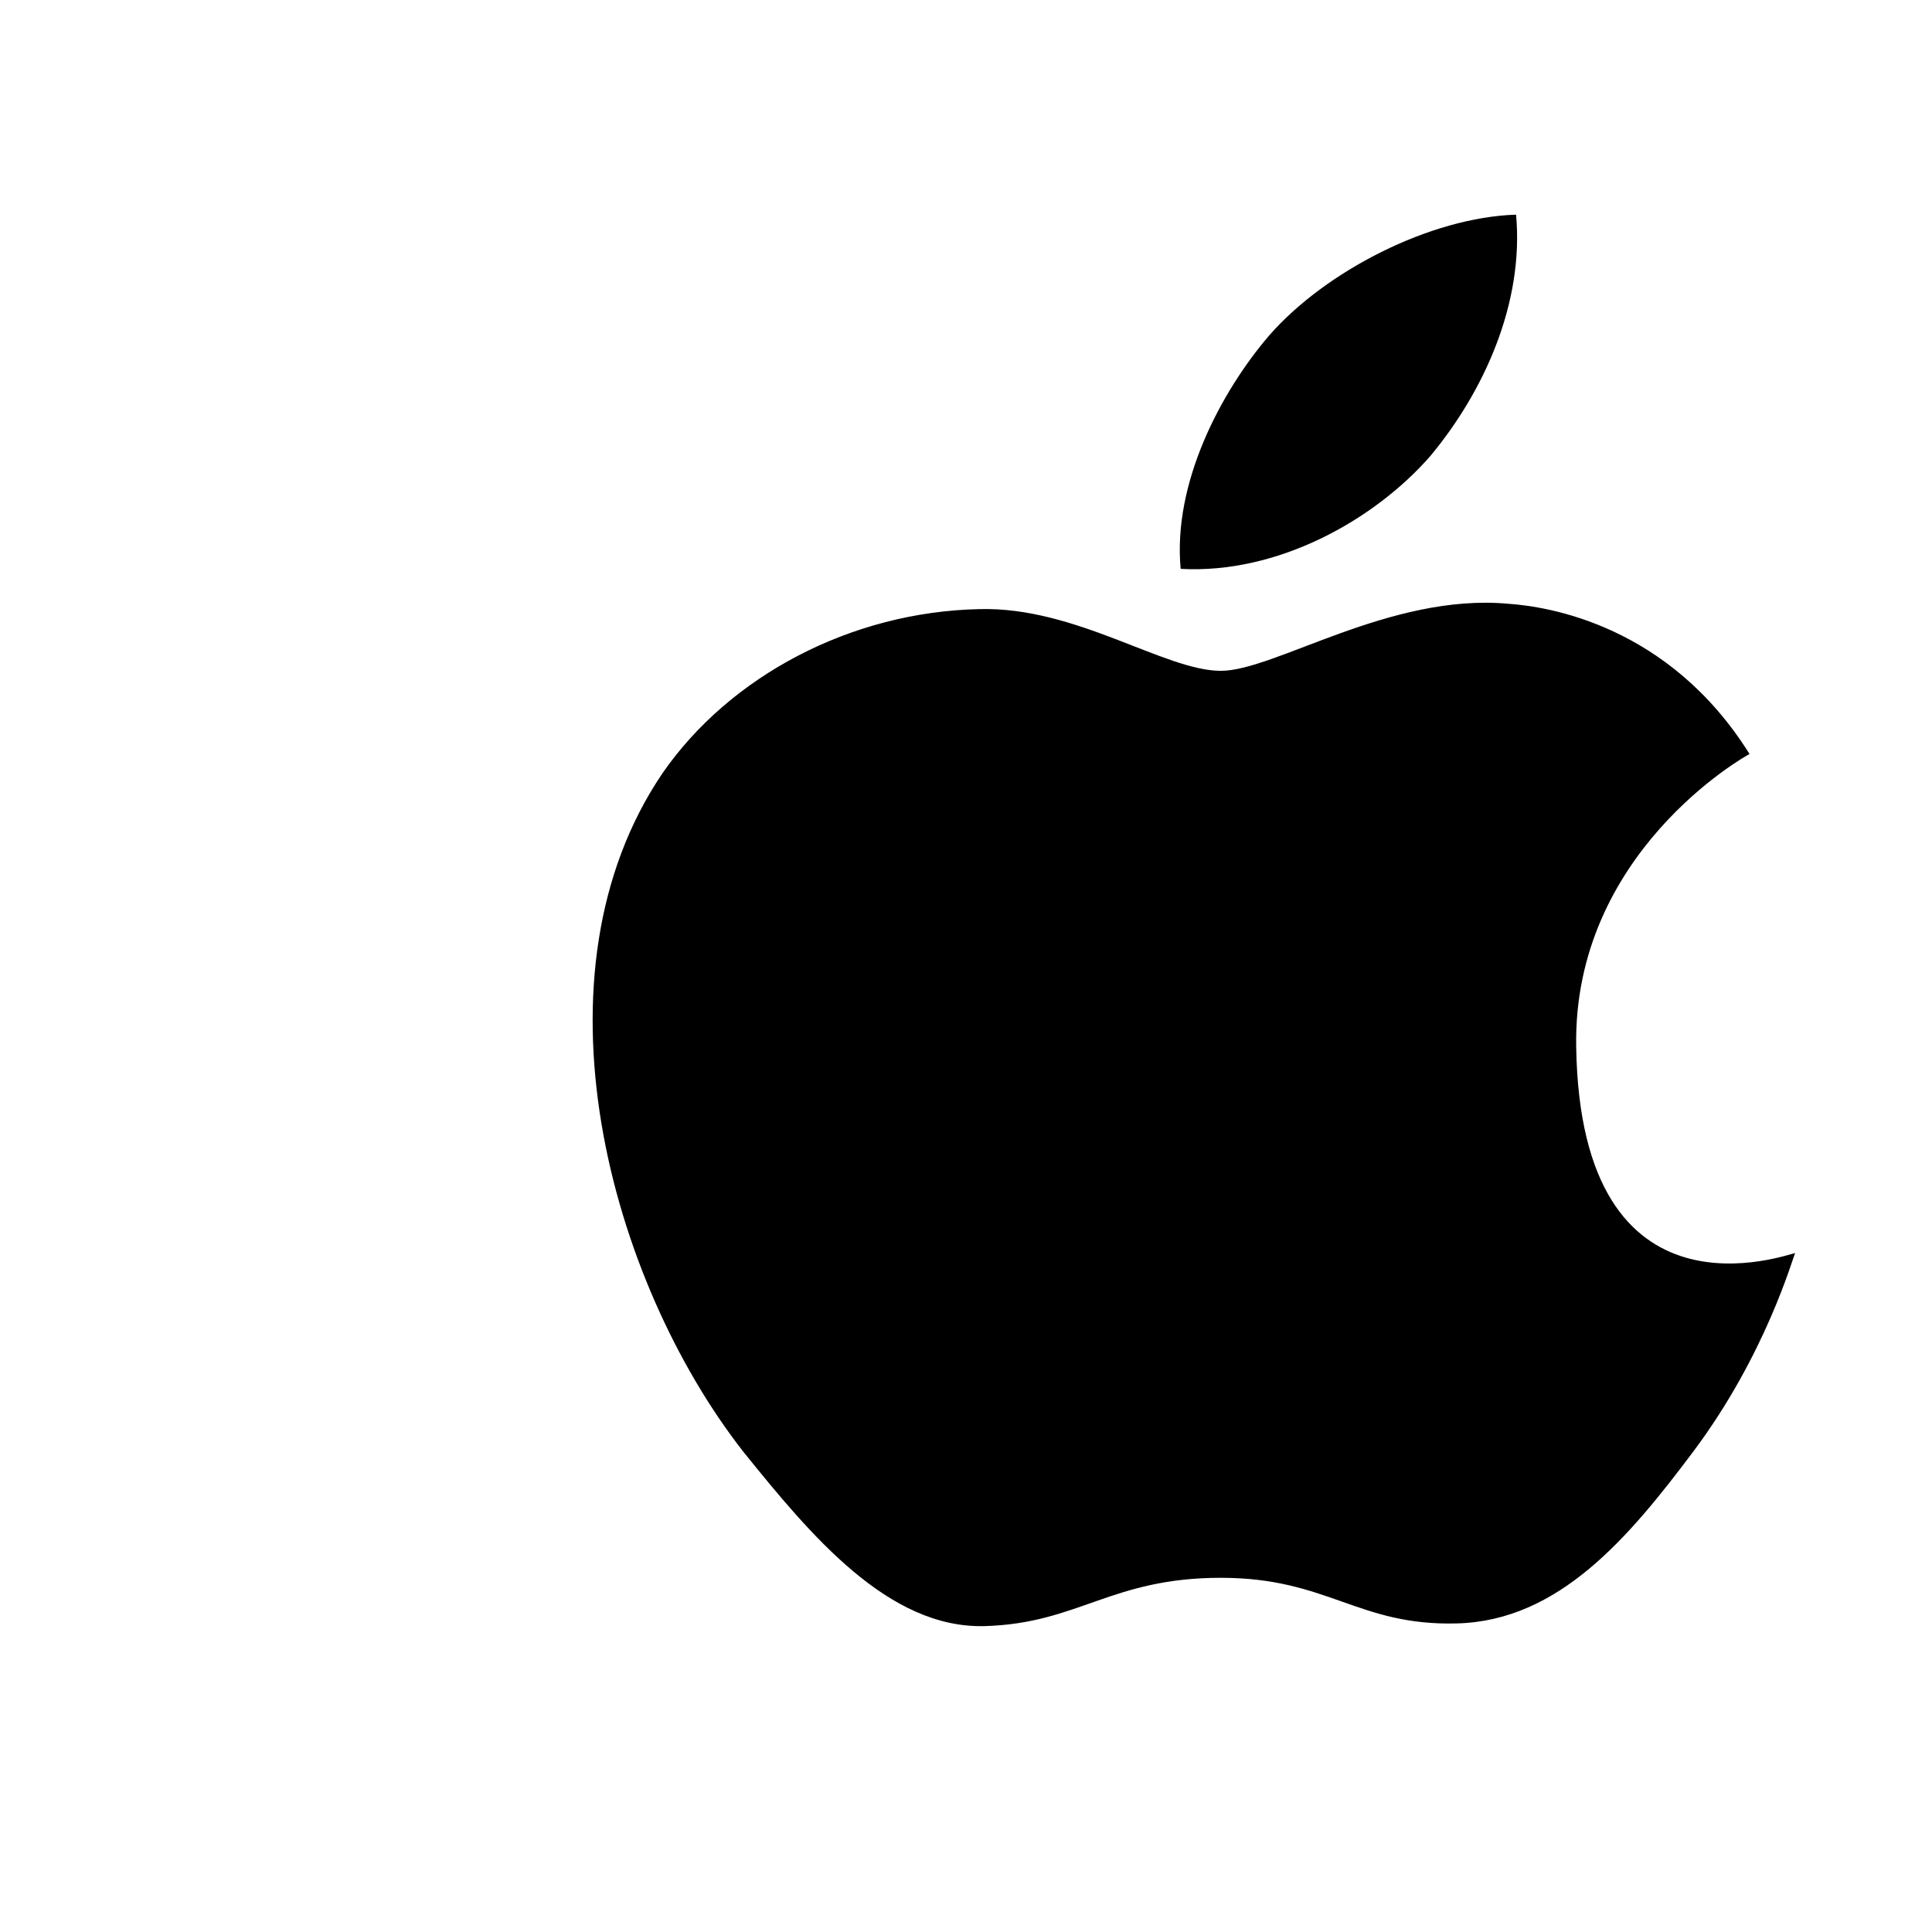 <?xml version="1.0" encoding="UTF-8"?>
<svg width="36" height="36" viewBox="0 0 36 36" fill="none" xmlns="http://www.w3.org/2000/svg">
  <path d="M29.37 19.5C29.31 15.9 32.5 14.1 32.6 14.05C31.1 11.65 28.85 11.3 28.1 11.25C25.9 11.05 23.75 12.5 22.75 12.5C21.7 12.5 20.05 11.3 18.25 11.35C15.85 11.4 13.6 12.6 12.35 14.4C9.8 18.15 11.35 23.85 13.85 27.05C15.1 28.6 16.55 30.35 18.35 30.3C20.1 30.25 20.7 29.4 22.75 29.4C24.75 29.4 25.3 30.3 27.15 30.25C29.05 30.2 30.35 28.65 31.55 27.05C32.9 25.25 33.4 23.45 33.45 23.35C33.35 23.35 29.45 24.85 29.37 19.5ZM26.65 8.5C27.65 7.3 28.4 5.65 28.25 4C26.65 4.05 24.7 5.05 23.65 6.25C22.75 7.3 21.85 9 22 10.6C23.8 10.7 25.6 9.7 26.65 8.5Z" fill="black"/>
</svg> 